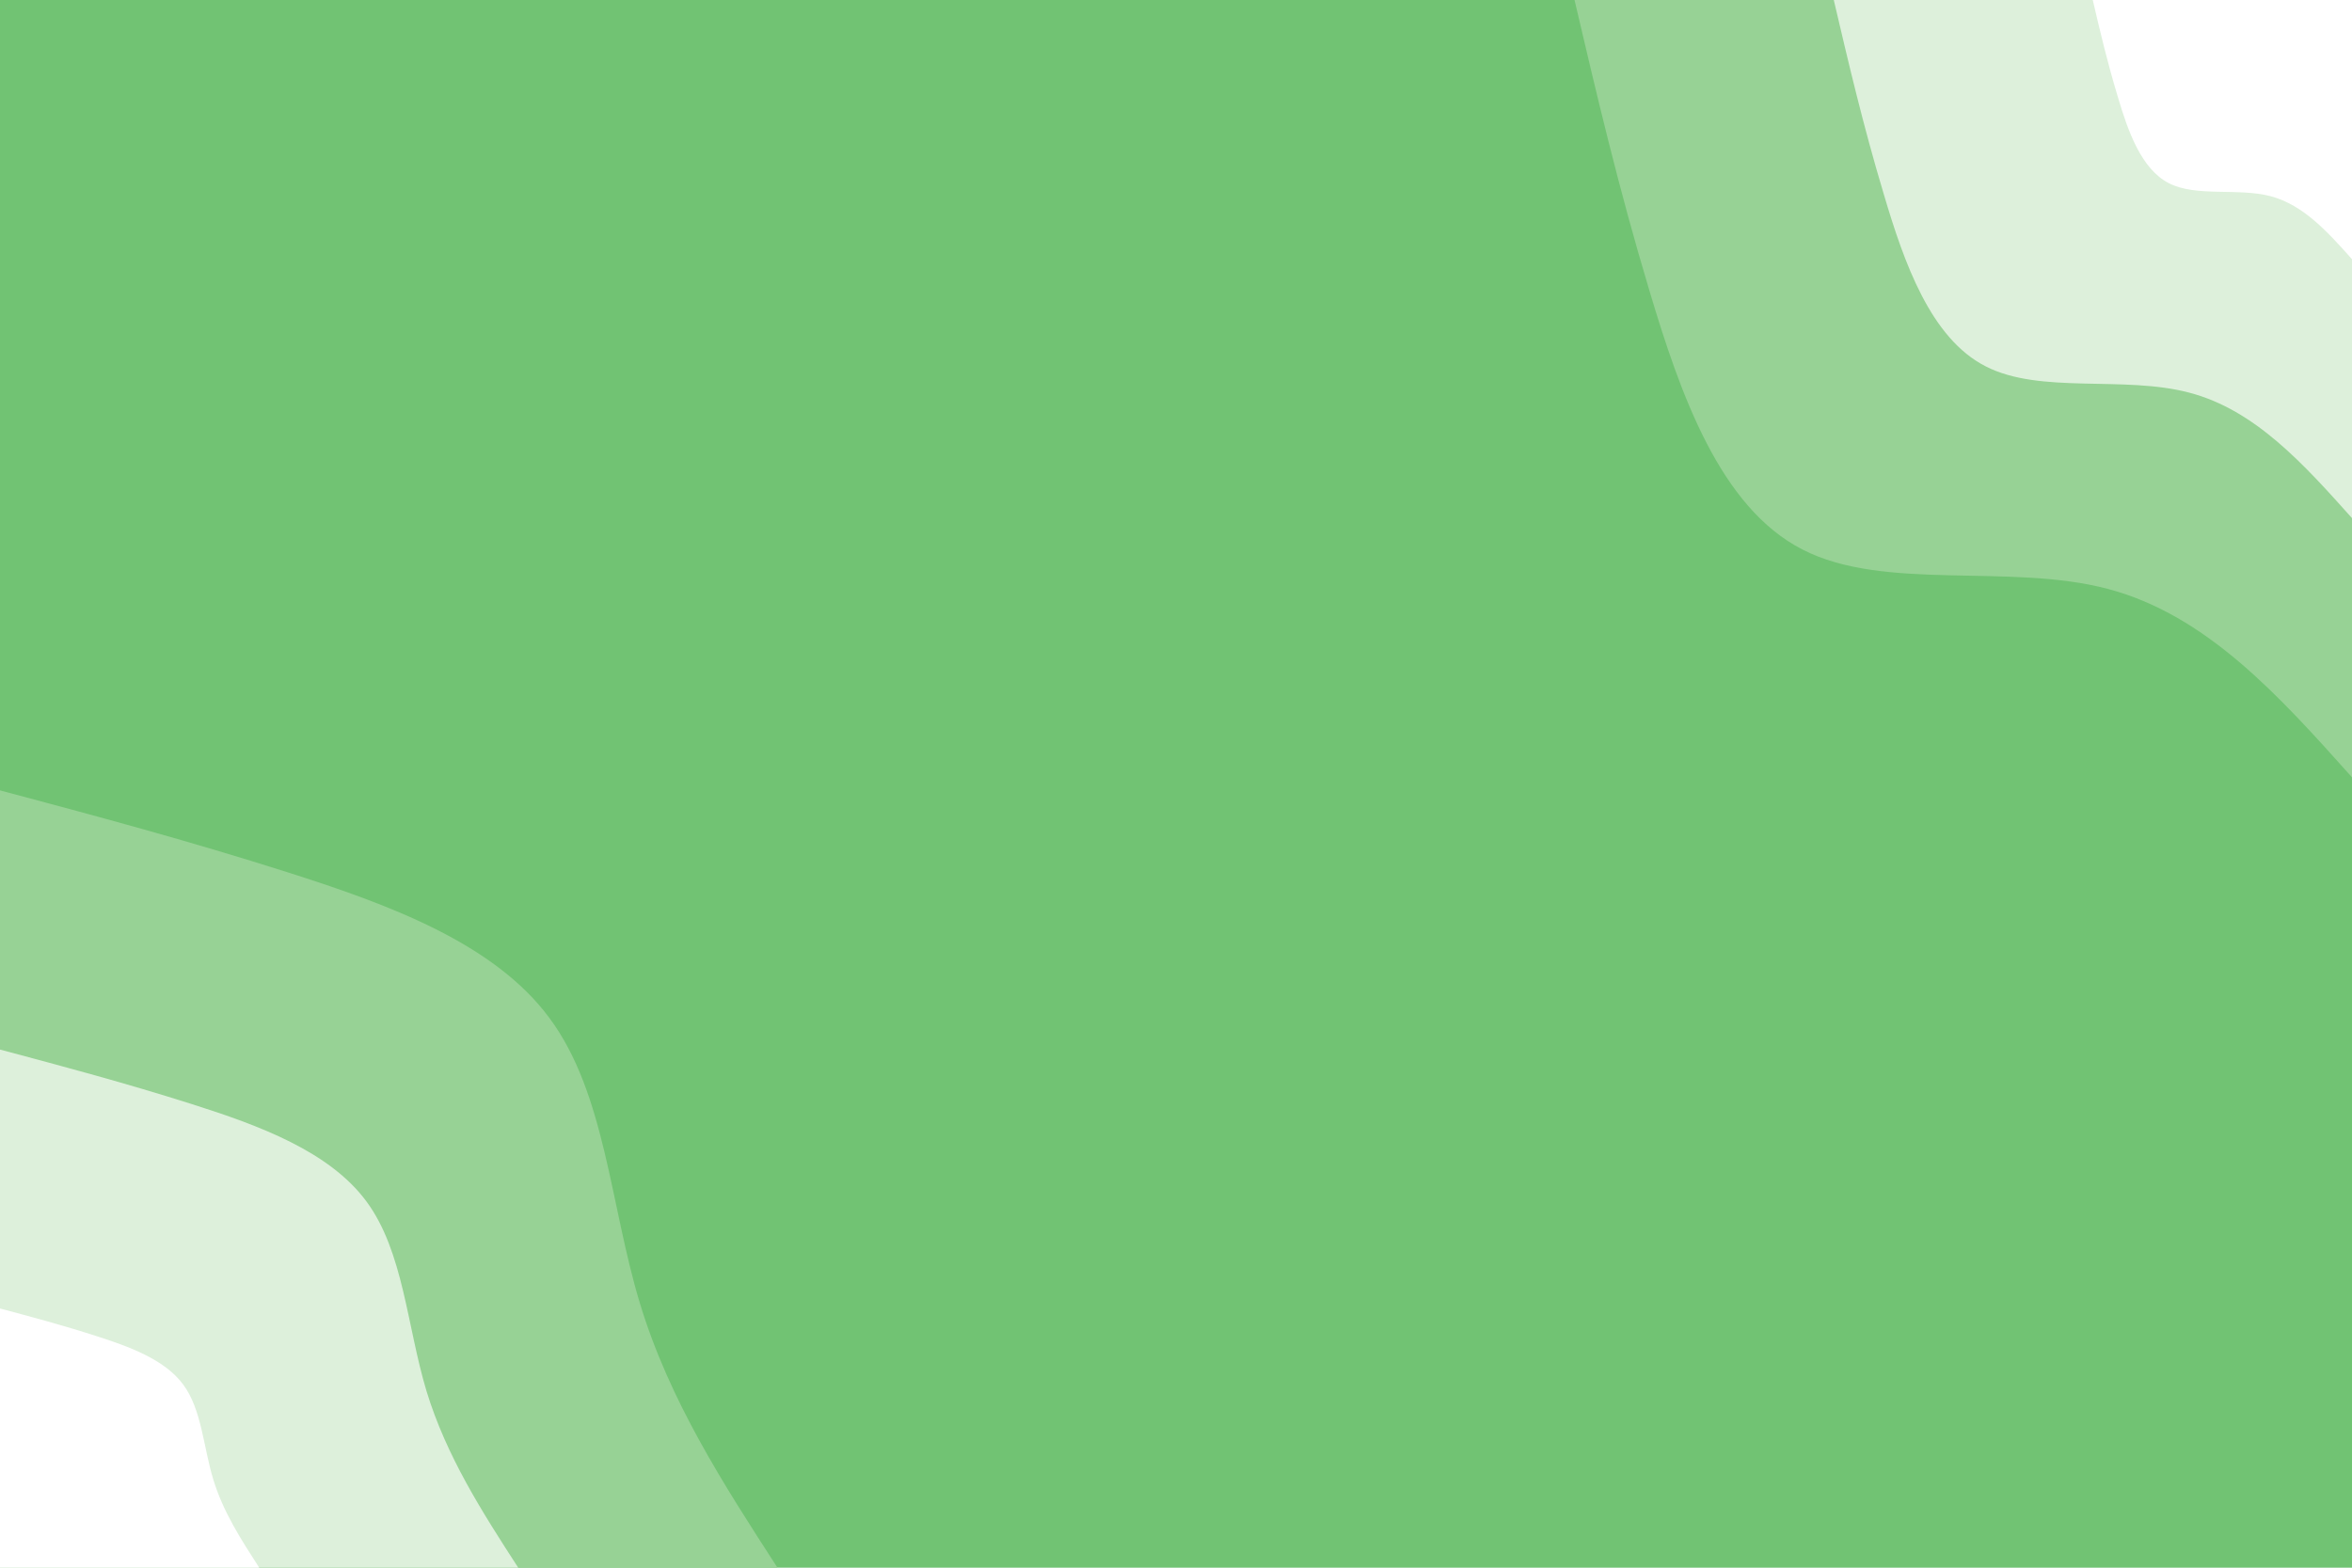 <svg id="visual" viewBox="0 0 900 600" width="900" height="600" xmlns="http://www.w3.org/2000/svg" xmlns:xlink="http://www.w3.org/1999/xlink" version="1.1"><rect x="0" y="0" width="900" height="600" fill="#71c373"></rect><defs><linearGradient id="grad1_0" x1="33.3%" y1="0%" x2="100%" y2="100%"><stop offset="20%" stop-color="#ffffff" stop-opacity="1"></stop><stop offset="80%" stop-color="#ffffff" stop-opacity="1"></stop></linearGradient></defs><defs><linearGradient id="grad1_1" x1="33.3%" y1="0%" x2="100%" y2="100%"><stop offset="20%" stop-color="#ffffff" stop-opacity="1"></stop><stop offset="80%" stop-color="#bae2b8" stop-opacity="1"></stop></linearGradient></defs><defs><linearGradient id="grad1_2" x1="33.3%" y1="0%" x2="100%" y2="100%"><stop offset="20%" stop-color="#71c373" stop-opacity="1"></stop><stop offset="80%" stop-color="#bae2b8" stop-opacity="1"></stop></linearGradient></defs><defs><linearGradient id="grad2_0" x1="0%" y1="0%" x2="66.7%" y2="100%"><stop offset="20%" stop-color="#ffffff" stop-opacity="1"></stop><stop offset="80%" stop-color="#ffffff" stop-opacity="1"></stop></linearGradient></defs><defs><linearGradient id="grad2_1" x1="0%" y1="0%" x2="66.7%" y2="100%"><stop offset="20%" stop-color="#bae2b8" stop-opacity="1"></stop><stop offset="80%" stop-color="#ffffff" stop-opacity="1"></stop></linearGradient></defs><defs><linearGradient id="grad2_2" x1="0%" y1="0%" x2="66.7%" y2="100%"><stop offset="20%" stop-color="#bae2b8" stop-opacity="1"></stop><stop offset="80%" stop-color="#71c373" stop-opacity="1"></stop></linearGradient></defs><g transform="translate(900, 0)"><path d="M0 297.5C-27.8 266.4 -55.6 235.4 -93.4 225.4C-131.1 215.4 -178.9 226.5 -210.3 210.3C-241.8 194.2 -257 150.9 -268.8 111.4C-280.7 71.8 -289.1 35.9 -297.5 0L0 0Z" fill="#97d295"></path><path d="M0 198.3C-18.5 177.6 -37.1 156.9 -62.2 150.3C-87.4 143.6 -119.2 151 -140.2 140.2C-161.2 129.5 -171.4 100.6 -179.2 74.2C-187.1 47.9 -192.7 23.9 -198.3 0L0 0Z" fill="#ddf0db"></path><path d="M0 99.2C-9.3 88.8 -18.5 78.5 -31.1 75.1C-43.7 71.8 -59.6 75.5 -70.1 70.1C-80.6 64.7 -85.7 50.3 -89.6 37.1C-93.6 23.9 -96.4 12 -99.2 0L0 0Z" fill="#ffffff"></path></g><g transform="translate(0, 600)"><path d="M0 -297.5C36 -287.9 71.9 -278.3 110.2 -266.1C148.5 -253.9 189.1 -239.1 210.3 -210.3C231.6 -181.6 233.5 -138.8 244.8 -101.4C256.1 -64 276.8 -32 297.5 0L0 0Z" fill="#97d295"></path><path d="M0 -198.3C24 -191.9 48 -185.5 73.5 -177.4C99 -169.3 126 -159.4 140.2 -140.2C154.4 -121 155.7 -92.5 163.2 -67.6C170.8 -42.7 184.5 -21.3 198.3 0L0 0Z" fill="#ddf0db"></path><path d="M0 -99.2C12 -96 24 -92.8 36.7 -88.7C49.5 -84.6 63 -79.7 70.1 -70.1C77.2 -60.5 77.8 -46.3 81.6 -33.8C85.4 -21.3 92.3 -10.7 99.2 0L0 0Z" fill="#ffffff"></path></g></svg>